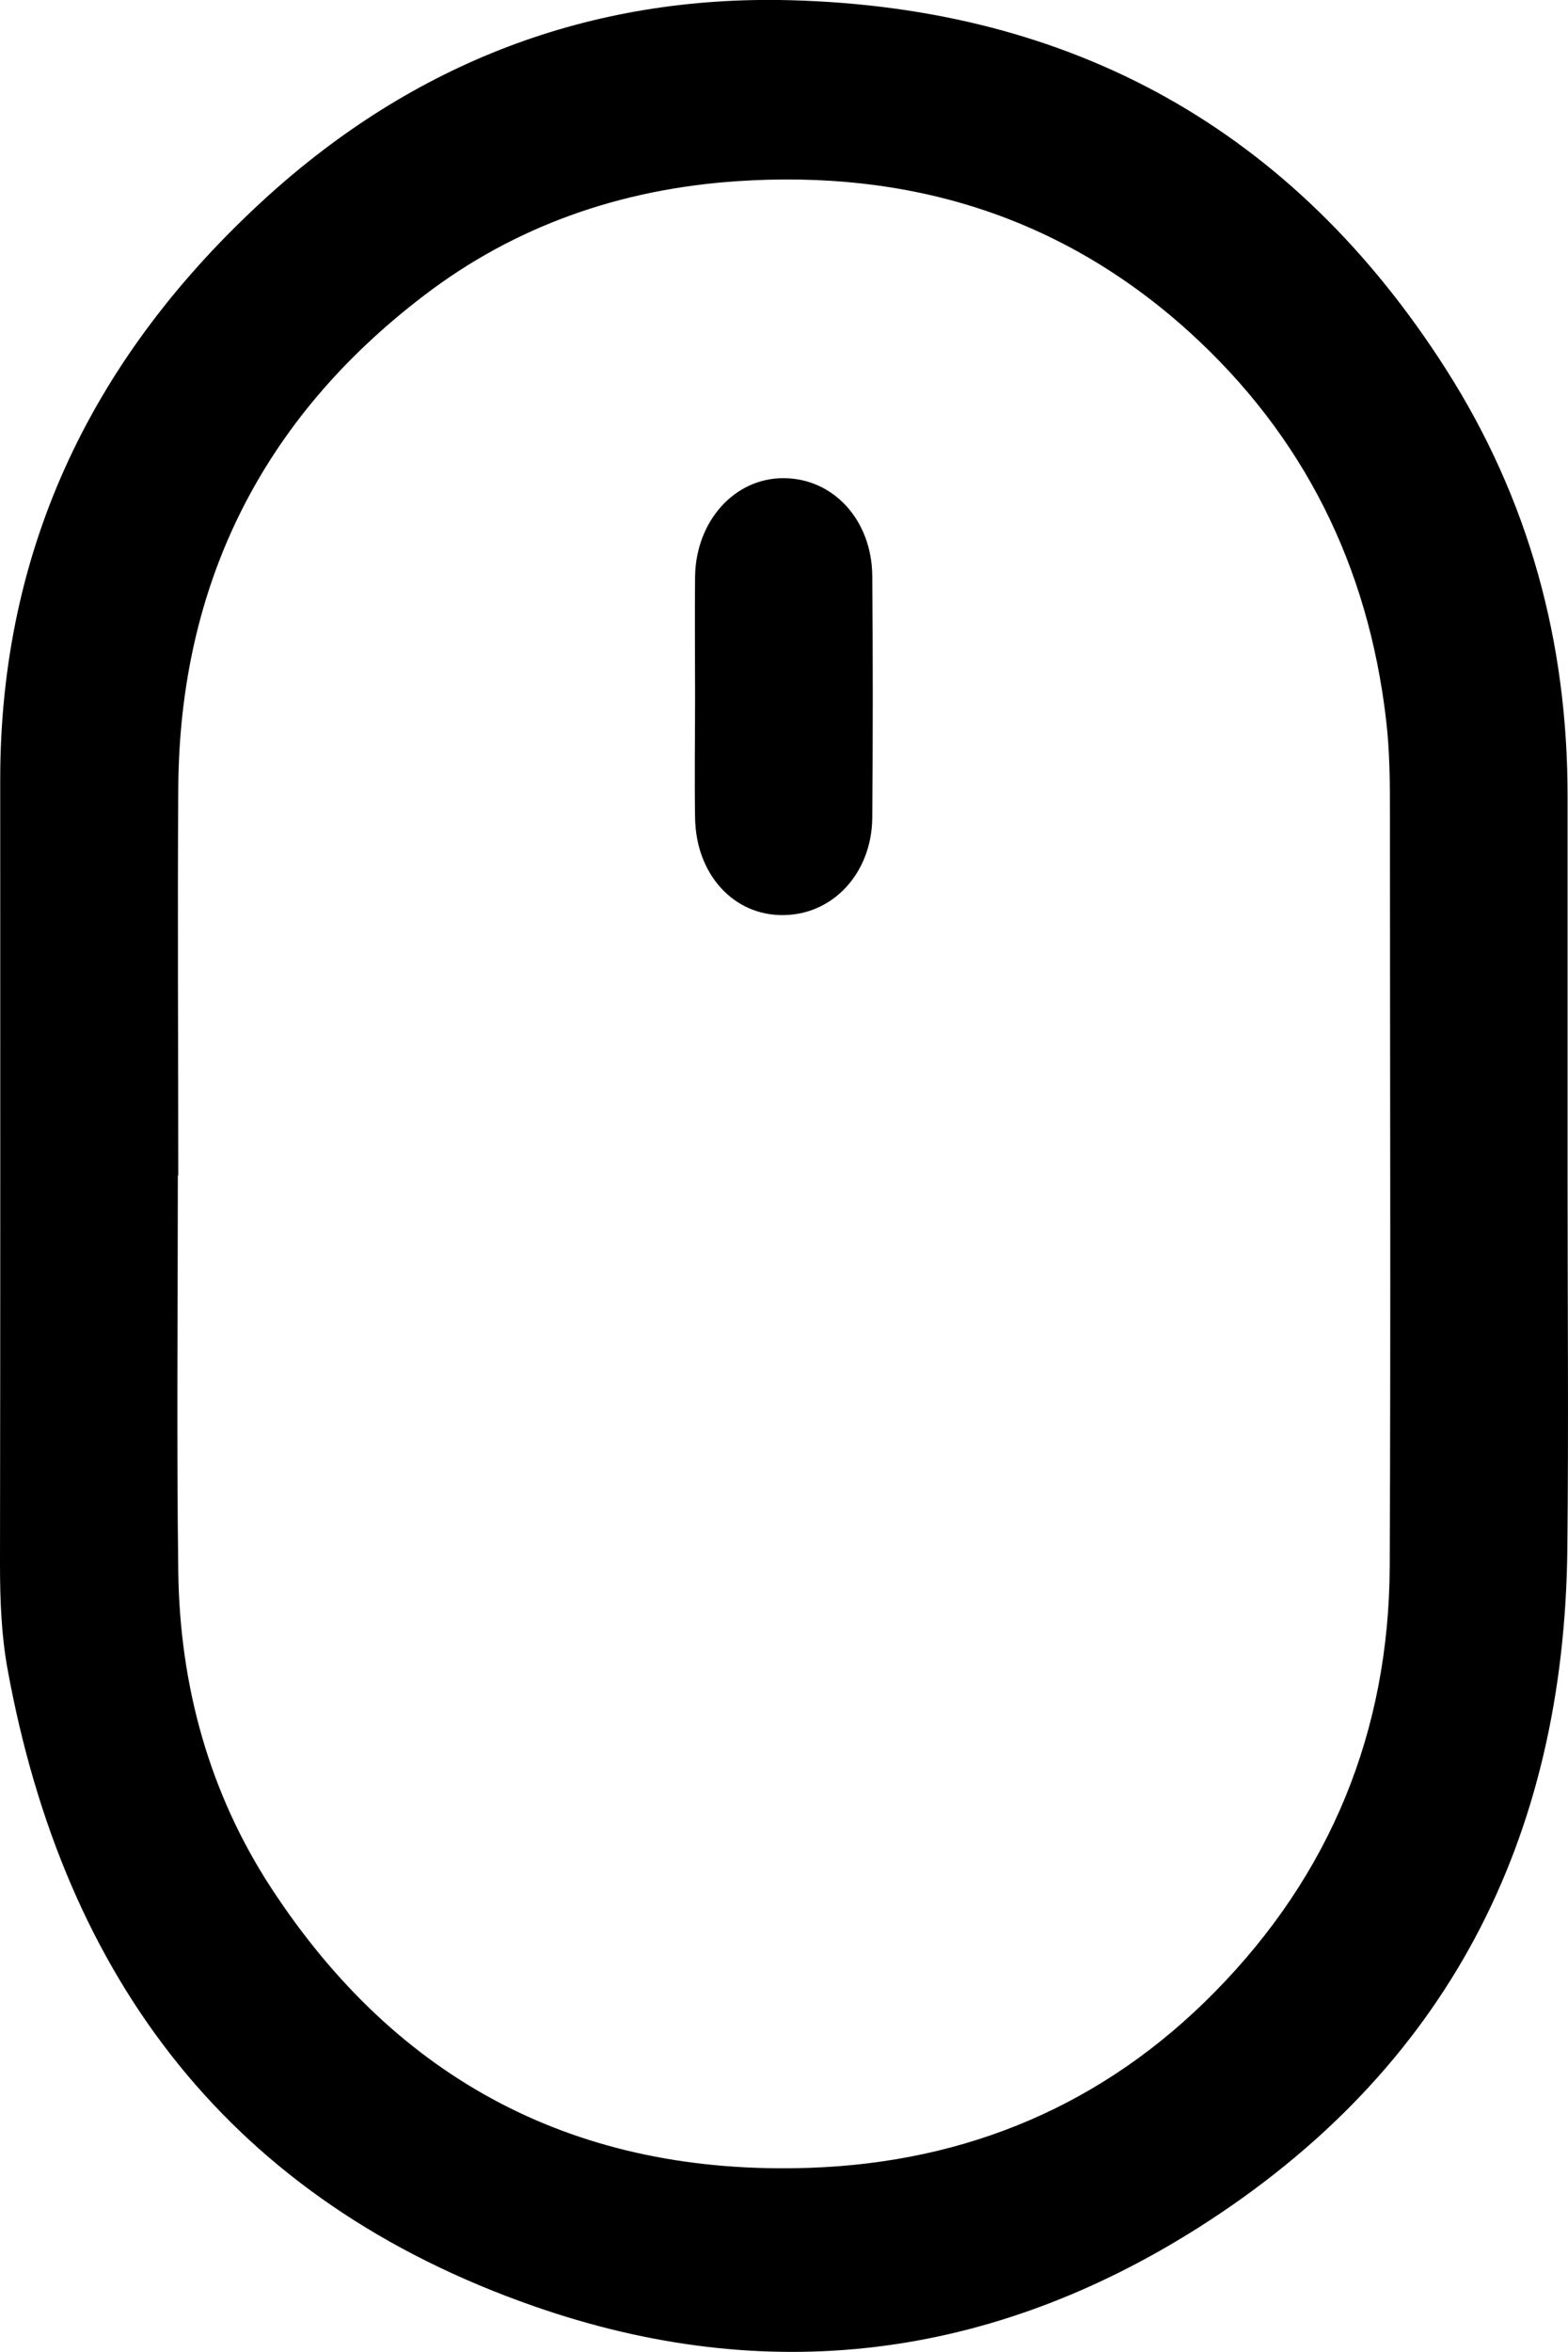 <?xml version="1.0" encoding="UTF-8"?>
<svg id="Layer_2" data-name="Layer 2" xmlns="http://www.w3.org/2000/svg" viewBox="0 0 72.21 108.26">
  <g id="Layer_1-2" data-name="Layer 1">
    <g>
      <path d="m72.19,54.29c0,5.66.05,11.33-.01,16.99-.14,13.39-5.55,23.99-16.97,31.24-9.59,6.08-19.88,7.38-30.62,3.63-13.93-4.86-21.63-15.03-24.24-29.31C.06,75.26,0,73.62,0,71.99c.02-12.04.01-24.07.01-36.11,0-10.78,4.36-19.59,12.22-26.76C19.06,2.9,27.16-.23,36.39.01c13.01.34,23.17,5.96,30.21,17,3.82,5.99,5.6,12.57,5.59,19.66,0,5.87,0,11.75,0,17.62Zm-64-.18c0,6.08-.06,12.16.02,18.24.07,5.23,1.42,10.17,4.28,14.55,5.82,8.91,14.12,13.25,24.8,12.88,7.27-.25,13.57-2.92,18.66-8.1,5.32-5.4,8.02-11.99,8.05-19.59.05-11.5.01-22.99.01-34.49,0-1.5,0-2.99-.18-4.49-.83-7.07-3.79-13.05-9.07-17.84-5.92-5.35-12.93-7.46-20.82-6.93-5.34.36-10.23,2.05-14.45,5.29-7.41,5.66-11.21,13.24-11.28,22.6-.04,5.96,0,11.91,0,17.87Z"/>
      <path d="m32.01,32.03c0-1.83-.02-3.67,0-5.5.04-2.56,1.83-4.53,4.07-4.52,2.29,0,4.07,1.92,4.09,4.5.03,3.71.03,7.42,0,11.12-.02,2.55-1.8,4.47-4.09,4.49-2.29.03-4.03-1.87-4.07-4.47-.03-1.87,0-3.75,0-5.62Z"/>
    </g>
  </g>
</svg>